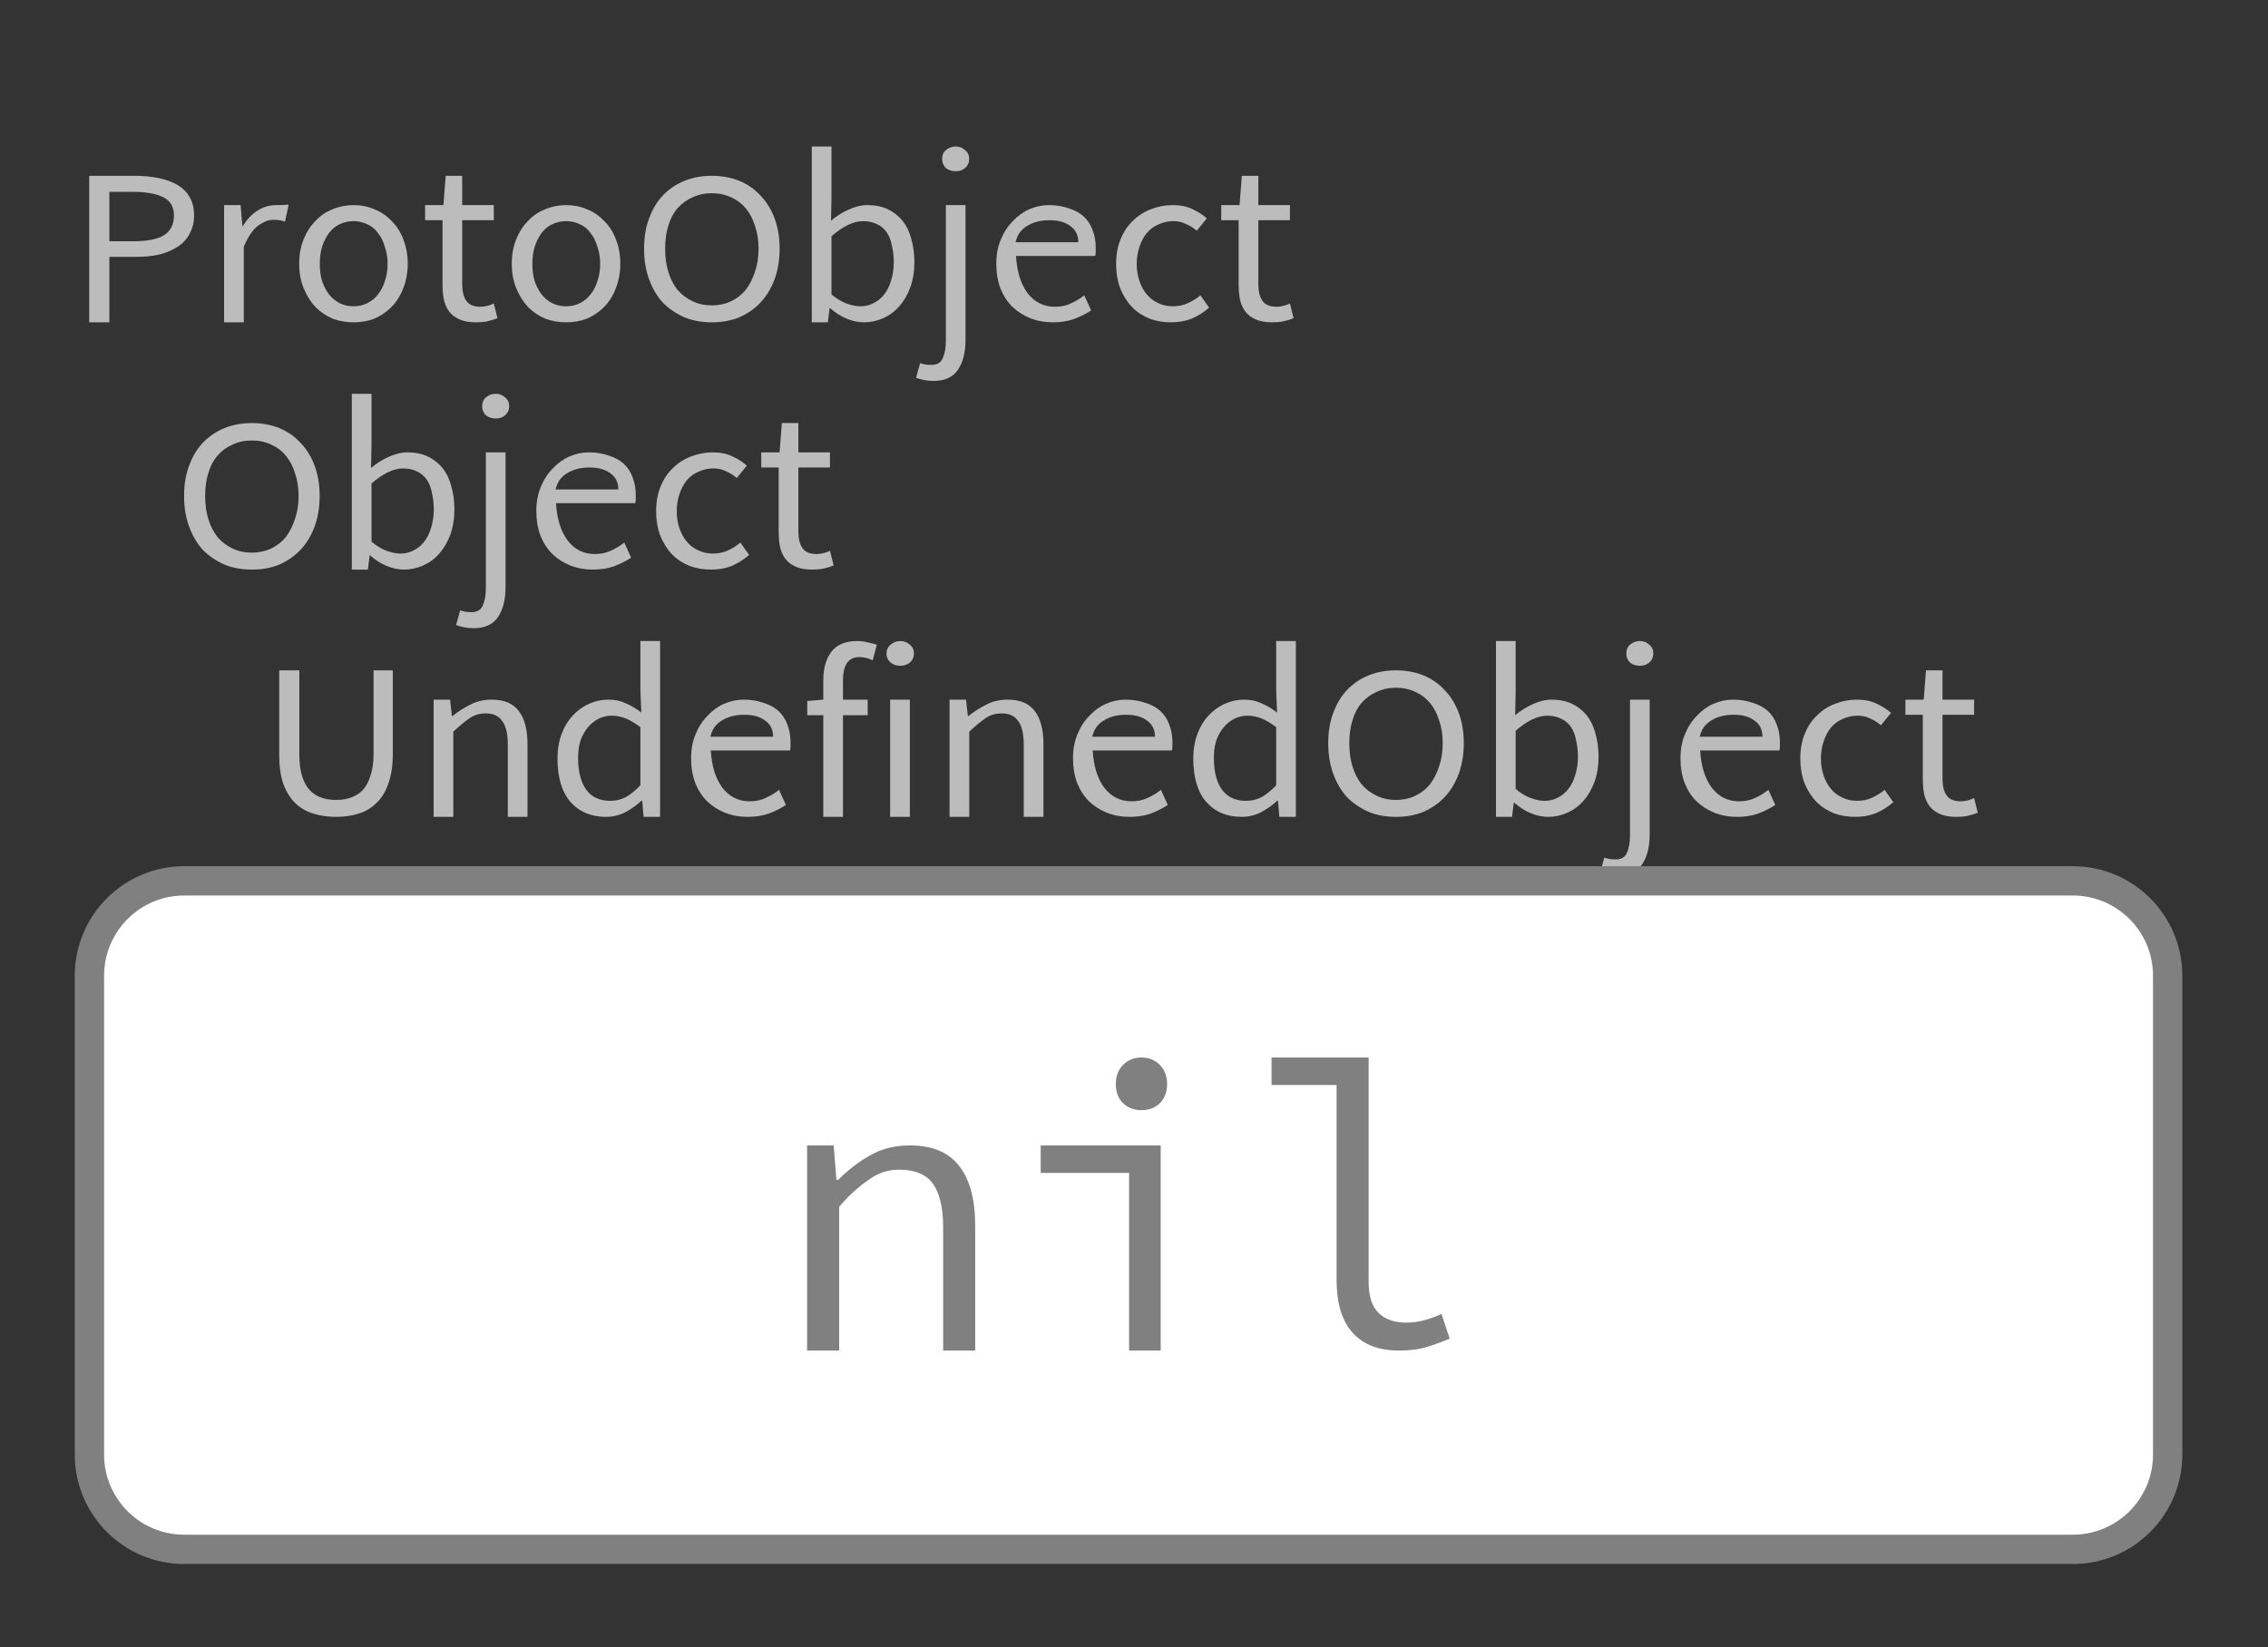 <?xml version="1.0" encoding="UTF-8"?>
<svg xmlns="http://www.w3.org/2000/svg" xmlns:xlink="http://www.w3.org/1999/xlink" width="77.372pt" height="56.217pt" viewBox="0 0 77.372 56.217" version="1.1">
<rect x="0" y="0" width="77.372" height="56.217" fill="#333333" stroke="none"/>
<defs>
<g>
<symbol overflow="visible" id="glyph0-0">
<path style="stroke:none;" d="M 0.953 0 L 0.953 -5.5 L 4.875 -5.5 L 4.875 0 Z M 1.844 -0.484 L 3.953 -0.484 L 3.359 -1.578 L 2.922 -2.438 L 2.891 -2.438 L 2.453 -1.578 Z M 2.891 -3.25 L 2.922 -3.25 L 3.328 -4.016 L 3.875 -5 L 1.938 -5 L 2.484 -4.016 Z M 1.484 -0.922 L 2.531 -2.828 L 1.484 -4.766 Z M 4.312 -0.922 L 4.312 -4.766 L 3.281 -2.828 Z M 4.312 -0.922 "/>
</symbol>
<symbol overflow="visible" id="glyph0-1">
<path style="stroke:none;" d="M 0.734 0 L 0.734 -5 L 2.281 -5 C 2.582 -5 2.859 -4.973 3.109 -4.922 C 3.359 -4.867 3.57 -4.789 3.75 -4.688 C 3.926 -4.582 4.062 -4.445 4.156 -4.281 C 4.258 -4.113 4.312 -3.898 4.312 -3.641 C 4.312 -3.41 4.258 -3.203 4.156 -3.016 C 4.062 -2.836 3.926 -2.691 3.75 -2.578 C 3.57 -2.461 3.363 -2.375 3.125 -2.312 C 2.883 -2.258 2.613 -2.234 2.312 -2.234 L 1.422 -2.234 L 1.422 0 Z M 1.422 -2.766 L 2.234 -2.766 C 2.703 -2.766 3.051 -2.832 3.281 -2.969 C 3.508 -3.113 3.625 -3.336 3.625 -3.641 C 3.625 -3.941 3.504 -4.148 3.266 -4.266 C 3.023 -4.391 2.672 -4.453 2.203 -4.453 L 1.422 -4.453 Z M 1.422 -2.766 "/>
</symbol>
<symbol overflow="visible" id="glyph0-2">
<path style="stroke:none;" d="M 0.672 0 L 0.672 -4 L 1.234 -4 L 1.297 -3.281 L 1.312 -3.281 C 1.445 -3.508 1.613 -3.688 1.812 -3.812 C 2.008 -3.938 2.223 -4 2.453 -4 C 2.609 -4 2.75 -4.004 2.875 -4.016 L 2.75 -3.438 C 2.688 -3.457 2.625 -3.473 2.562 -3.484 C 2.508 -3.492 2.441 -3.5 2.359 -3.5 C 2.191 -3.5 2.016 -3.43 1.828 -3.297 C 1.648 -3.16 1.488 -2.922 1.344 -2.578 L 1.344 0 Z M 0.672 0 "/>
</symbol>
<symbol overflow="visible" id="glyph0-3">
<path style="stroke:none;" d="M 2.234 0 C 1.984 0 1.742 -0.039 1.516 -0.125 C 1.297 -0.219 1.102 -0.348 0.938 -0.516 C 0.77 -0.691 0.633 -0.906 0.531 -1.156 C 0.426 -1.406 0.375 -1.688 0.375 -2 C 0.375 -2.312 0.426 -2.594 0.531 -2.844 C 0.633 -3.094 0.77 -3.301 0.938 -3.469 C 1.102 -3.645 1.297 -3.773 1.516 -3.859 C 1.742 -3.953 1.984 -4 2.234 -4 C 2.484 -4 2.719 -3.953 2.938 -3.859 C 3.156 -3.773 3.348 -3.645 3.516 -3.469 C 3.691 -3.301 3.828 -3.094 3.922 -2.844 C 4.023 -2.594 4.078 -2.312 4.078 -2 C 4.078 -1.688 4.023 -1.406 3.922 -1.156 C 3.828 -0.906 3.691 -0.691 3.516 -0.516 C 3.348 -0.348 3.156 -0.219 2.938 -0.125 C 2.719 -0.039 2.484 0 2.234 0 Z M 2.234 -0.547 C 2.398 -0.547 2.555 -0.582 2.703 -0.656 C 2.848 -0.727 2.969 -0.828 3.062 -0.953 C 3.164 -1.078 3.242 -1.227 3.297 -1.406 C 3.359 -1.582 3.391 -1.781 3.391 -2 C 3.391 -2.207 3.359 -2.398 3.297 -2.578 C 3.242 -2.766 3.164 -2.922 3.062 -3.047 C 2.969 -3.18 2.848 -3.281 2.703 -3.344 C 2.555 -3.414 2.398 -3.453 2.234 -3.453 C 2.055 -3.453 1.895 -3.414 1.75 -3.344 C 1.613 -3.281 1.492 -3.18 1.391 -3.047 C 1.297 -2.922 1.219 -2.766 1.156 -2.578 C 1.102 -2.398 1.078 -2.207 1.078 -2 C 1.078 -1.781 1.102 -1.582 1.156 -1.406 C 1.219 -1.227 1.297 -1.078 1.391 -0.953 C 1.492 -0.828 1.613 -0.727 1.75 -0.656 C 1.895 -0.582 2.055 -0.547 2.234 -0.547 Z M 2.234 -0.547 "/>
</symbol>
<symbol overflow="visible" id="glyph0-4">
<path style="stroke:none;" d="M 1.938 0 C 1.719 0 1.535 -0.031 1.391 -0.094 C 1.242 -0.156 1.125 -0.242 1.031 -0.359 C 0.945 -0.473 0.883 -0.609 0.844 -0.766 C 0.812 -0.93 0.797 -1.109 0.797 -1.297 L 0.797 -3.484 L 0.203 -3.484 L 0.203 -4 L 0.828 -4 L 0.906 -5 L 1.469 -5 L 1.469 -4 L 2.547 -4 L 2.547 -3.484 L 1.469 -3.484 L 1.469 -1.297 C 1.469 -1.055 1.516 -0.867 1.609 -0.734 C 1.703 -0.598 1.863 -0.531 2.094 -0.531 C 2.164 -0.531 2.242 -0.539 2.328 -0.562 C 2.41 -0.582 2.484 -0.609 2.547 -0.641 L 2.672 -0.141 C 2.566 -0.098 2.445 -0.062 2.312 -0.031 C 2.188 -0.008 2.062 0 1.938 0 Z M 1.938 0 "/>
</symbol>
<symbol overflow="visible" id="glyph0-5">
<path style="stroke:none;" d="M 2.734 0 C 2.391 0 2.078 -0.055 1.797 -0.172 C 1.516 -0.297 1.27 -0.461 1.062 -0.672 C 0.863 -0.891 0.707 -1.156 0.594 -1.469 C 0.477 -1.781 0.422 -2.129 0.422 -2.516 C 0.422 -2.898 0.477 -3.242 0.594 -3.547 C 0.707 -3.859 0.863 -4.117 1.062 -4.328 C 1.27 -4.547 1.516 -4.711 1.797 -4.828 C 2.078 -4.941 2.391 -5 2.734 -5 C 3.078 -5 3.391 -4.941 3.672 -4.828 C 3.953 -4.711 4.191 -4.547 4.391 -4.328 C 4.598 -4.117 4.758 -3.859 4.875 -3.547 C 4.988 -3.242 5.047 -2.898 5.047 -2.516 C 5.047 -2.129 4.988 -1.781 4.875 -1.469 C 4.758 -1.156 4.598 -0.891 4.391 -0.672 C 4.191 -0.461 3.953 -0.297 3.672 -0.172 C 3.391 -0.055 3.078 0 2.734 0 Z M 2.734 -0.578 C 2.973 -0.578 3.191 -0.625 3.391 -0.719 C 3.586 -0.812 3.754 -0.941 3.891 -1.109 C 4.023 -1.285 4.129 -1.488 4.203 -1.719 C 4.285 -1.957 4.328 -2.223 4.328 -2.516 C 4.328 -2.805 4.285 -3.066 4.203 -3.297 C 4.129 -3.535 4.023 -3.734 3.891 -3.891 C 3.754 -4.055 3.586 -4.18 3.391 -4.266 C 3.191 -4.359 2.973 -4.406 2.734 -4.406 C 2.492 -4.406 2.273 -4.359 2.078 -4.266 C 1.879 -4.18 1.707 -4.055 1.562 -3.891 C 1.426 -3.734 1.32 -3.535 1.25 -3.297 C 1.176 -3.066 1.141 -2.805 1.141 -2.516 C 1.141 -2.223 1.176 -1.957 1.25 -1.719 C 1.32 -1.488 1.426 -1.285 1.562 -1.109 C 1.707 -0.941 1.879 -0.812 2.078 -0.719 C 2.273 -0.625 2.492 -0.578 2.734 -0.578 Z M 2.734 -0.578 "/>
</symbol>
<symbol overflow="visible" id="glyph0-6">
<path style="stroke:none;" d="M 2.453 0 C 2.266 0 2.066 -0.039 1.859 -0.125 C 1.66 -0.207 1.473 -0.328 1.297 -0.484 L 1.281 -0.484 L 1.219 0 L 0.672 0 L 0.672 -6 L 1.344 -6 L 1.344 -4.266 L 1.328 -3.469 C 1.516 -3.625 1.711 -3.75 1.922 -3.844 C 2.141 -3.945 2.359 -4 2.578 -4 C 2.836 -4 3.066 -3.953 3.266 -3.859 C 3.461 -3.766 3.629 -3.633 3.766 -3.469 C 3.898 -3.301 4 -3.098 4.062 -2.859 C 4.133 -2.617 4.172 -2.352 4.172 -2.062 C 4.172 -1.738 4.125 -1.445 4.031 -1.188 C 3.938 -0.938 3.812 -0.723 3.656 -0.547 C 3.5 -0.367 3.316 -0.234 3.109 -0.141 C 2.898 -0.047 2.68 0 2.453 0 Z M 2.328 -0.547 C 2.492 -0.547 2.645 -0.582 2.781 -0.656 C 2.926 -0.727 3.047 -0.828 3.141 -0.953 C 3.242 -1.078 3.32 -1.234 3.375 -1.422 C 3.438 -1.617 3.469 -1.832 3.469 -2.062 C 3.469 -2.258 3.445 -2.441 3.406 -2.609 C 3.375 -2.785 3.316 -2.938 3.234 -3.062 C 3.148 -3.188 3.039 -3.281 2.906 -3.344 C 2.77 -3.414 2.609 -3.453 2.422 -3.453 C 2.098 -3.453 1.738 -3.281 1.344 -2.938 L 1.344 -0.953 C 1.52 -0.805 1.691 -0.703 1.859 -0.641 C 2.035 -0.578 2.191 -0.547 2.328 -0.547 Z M 2.328 -0.547 "/>
</symbol>
<symbol overflow="visible" id="glyph0-7">
<path style="stroke:none;" d="M 0.266 2 C 0.141 2 0.031 1.988 -0.062 1.969 C -0.164 1.945 -0.254 1.922 -0.328 1.891 L -0.188 1.391 C -0.133 1.41 -0.078 1.426 -0.016 1.438 C 0.047 1.445 0.113 1.453 0.188 1.453 C 0.383 1.453 0.516 1.379 0.578 1.234 C 0.648 1.086 0.688 0.891 0.688 0.641 L 0.688 -4 L 1.359 -4 L 1.359 0.609 C 1.359 1.023 1.273 1.359 1.109 1.609 C 0.941 1.867 0.66 2 0.266 2 Z M 1.031 -5.156 C 0.895 -5.156 0.781 -5.191 0.688 -5.266 C 0.602 -5.348 0.562 -5.453 0.562 -5.578 C 0.562 -5.703 0.602 -5.801 0.688 -5.875 C 0.781 -5.957 0.895 -6 1.031 -6 C 1.156 -6 1.258 -5.957 1.344 -5.875 C 1.438 -5.801 1.484 -5.703 1.484 -5.578 C 1.484 -5.453 1.438 -5.348 1.344 -5.266 C 1.258 -5.191 1.156 -5.156 1.031 -5.156 Z M 1.031 -5.156 "/>
</symbol>
<symbol overflow="visible" id="glyph0-8">
<path style="stroke:none;" d="M 2.297 0 C 2.023 0 1.77 -0.047 1.531 -0.141 C 1.301 -0.234 1.098 -0.363 0.922 -0.531 C 0.754 -0.695 0.617 -0.906 0.516 -1.156 C 0.422 -1.406 0.375 -1.688 0.375 -2 C 0.375 -2.312 0.426 -2.586 0.531 -2.828 C 0.633 -3.078 0.77 -3.285 0.938 -3.453 C 1.102 -3.629 1.289 -3.766 1.5 -3.859 C 1.719 -3.953 1.941 -4 2.172 -4 C 2.422 -4 2.645 -3.961 2.844 -3.891 C 3.051 -3.828 3.223 -3.734 3.359 -3.609 C 3.492 -3.484 3.594 -3.332 3.656 -3.156 C 3.727 -2.977 3.766 -2.781 3.766 -2.562 C 3.766 -2.5 3.766 -2.441 3.766 -2.391 C 3.766 -2.336 3.758 -2.297 3.75 -2.266 L 1.047 -2.266 C 1.078 -1.734 1.207 -1.312 1.438 -1 C 1.676 -0.688 1.988 -0.531 2.375 -0.531 C 2.57 -0.531 2.75 -0.566 2.906 -0.641 C 3.07 -0.711 3.227 -0.805 3.375 -0.922 L 3.609 -0.406 C 3.43 -0.289 3.234 -0.191 3.016 -0.109 C 2.805 -0.035 2.566 0 2.297 0 Z M 1.031 -2.734 L 3.172 -2.734 C 3.172 -2.973 3.082 -3.156 2.906 -3.281 C 2.738 -3.414 2.5 -3.484 2.188 -3.484 C 2.039 -3.484 1.906 -3.469 1.781 -3.438 C 1.656 -3.406 1.539 -3.359 1.438 -3.297 C 1.332 -3.234 1.242 -3.156 1.172 -3.062 C 1.109 -2.969 1.062 -2.859 1.031 -2.734 Z M 1.031 -2.734 "/>
</symbol>
<symbol overflow="visible" id="glyph0-9">
<path style="stroke:none;" d="M 2.25 0 C 1.988 0 1.742 -0.039 1.516 -0.125 C 1.285 -0.219 1.086 -0.348 0.922 -0.516 C 0.754 -0.691 0.617 -0.906 0.516 -1.156 C 0.422 -1.406 0.375 -1.688 0.375 -2 C 0.375 -2.312 0.426 -2.594 0.531 -2.844 C 0.633 -3.094 0.773 -3.301 0.953 -3.469 C 1.129 -3.645 1.332 -3.773 1.562 -3.859 C 1.801 -3.953 2.051 -4 2.312 -4 C 2.57 -4 2.797 -3.953 2.984 -3.859 C 3.172 -3.773 3.332 -3.672 3.469 -3.547 L 3.125 -3.125 C 3.008 -3.227 2.883 -3.305 2.75 -3.359 C 2.625 -3.422 2.484 -3.453 2.328 -3.453 C 2.148 -3.453 1.984 -3.414 1.828 -3.344 C 1.672 -3.281 1.535 -3.18 1.422 -3.047 C 1.316 -2.922 1.234 -2.766 1.172 -2.578 C 1.109 -2.398 1.078 -2.207 1.078 -2 C 1.078 -1.781 1.109 -1.582 1.172 -1.406 C 1.234 -1.227 1.316 -1.078 1.422 -0.953 C 1.523 -0.828 1.656 -0.727 1.812 -0.656 C 1.969 -0.582 2.133 -0.547 2.312 -0.547 C 2.5 -0.547 2.672 -0.582 2.828 -0.656 C 2.984 -0.727 3.125 -0.816 3.25 -0.922 L 3.547 -0.5 C 3.367 -0.344 3.172 -0.219 2.953 -0.125 C 2.734 -0.039 2.5 0 2.25 0 Z M 2.25 0 "/>
</symbol>
<symbol overflow="visible" id="glyph0-10">
<path style="stroke:none;" d="M 2.656 0 C 2.383 0 2.129 -0.035 1.891 -0.109 C 1.648 -0.18 1.441 -0.301 1.266 -0.469 C 1.098 -0.633 0.961 -0.852 0.859 -1.125 C 0.766 -1.395 0.719 -1.727 0.719 -2.125 L 0.719 -5 L 1.406 -5 L 1.406 -2.141 C 1.406 -1.836 1.438 -1.586 1.5 -1.391 C 1.562 -1.191 1.648 -1.031 1.766 -0.906 C 1.879 -0.789 2.008 -0.707 2.156 -0.656 C 2.312 -0.602 2.477 -0.578 2.656 -0.578 C 2.844 -0.578 3.008 -0.602 3.156 -0.656 C 3.312 -0.707 3.445 -0.789 3.562 -0.906 C 3.676 -1.031 3.766 -1.191 3.828 -1.391 C 3.898 -1.586 3.938 -1.836 3.938 -2.141 L 3.938 -5 L 4.594 -5 L 4.594 -2.125 C 4.594 -1.727 4.539 -1.395 4.438 -1.125 C 4.344 -0.852 4.207 -0.633 4.031 -0.469 C 3.863 -0.301 3.66 -0.18 3.422 -0.109 C 3.191 -0.035 2.938 0 2.656 0 Z M 2.656 0 "/>
</symbol>
<symbol overflow="visible" id="glyph0-11">
<path style="stroke:none;" d="M 0.672 0 L 0.672 -4 L 1.234 -4 L 1.297 -3.438 L 1.312 -3.438 C 1.508 -3.594 1.711 -3.723 1.922 -3.828 C 2.129 -3.941 2.375 -4 2.656 -4 C 3.082 -4 3.391 -3.867 3.578 -3.609 C 3.773 -3.359 3.875 -2.984 3.875 -2.484 L 3.875 0 L 3.203 0 L 3.203 -2.453 C 3.203 -2.828 3.141 -3.098 3.016 -3.266 C 2.898 -3.441 2.711 -3.531 2.453 -3.531 C 2.234 -3.531 2.047 -3.473 1.891 -3.359 C 1.734 -3.254 1.551 -3.102 1.344 -2.906 L 1.344 0 Z M 0.672 0 "/>
</symbol>
<symbol overflow="visible" id="glyph0-12">
<path style="stroke:none;" d="M 2.047 0 C 1.535 0 1.129 -0.172 0.828 -0.516 C 0.535 -0.859 0.391 -1.352 0.391 -2 C 0.391 -2.301 0.438 -2.578 0.531 -2.828 C 0.625 -3.078 0.75 -3.285 0.906 -3.453 C 1.07 -3.629 1.258 -3.766 1.469 -3.859 C 1.676 -3.953 1.895 -4 2.125 -4 C 2.352 -4 2.551 -3.957 2.719 -3.875 C 2.895 -3.801 3.07 -3.695 3.25 -3.562 L 3.219 -4.297 L 3.219 -6 L 3.891 -6 L 3.891 0 L 3.328 0 L 3.281 -0.547 L 3.25 -0.547 C 3.094 -0.398 2.91 -0.27 2.703 -0.156 C 2.492 -0.051 2.273 0 2.047 0 Z M 2.188 -0.547 C 2.375 -0.547 2.551 -0.586 2.719 -0.672 C 2.883 -0.766 3.051 -0.898 3.219 -1.078 L 3.219 -3.062 C 3.039 -3.195 2.875 -3.297 2.719 -3.359 C 2.562 -3.422 2.398 -3.453 2.234 -3.453 C 2.078 -3.453 1.926 -3.414 1.781 -3.344 C 1.645 -3.27 1.523 -3.172 1.422 -3.047 C 1.316 -2.922 1.234 -2.77 1.172 -2.594 C 1.117 -2.414 1.094 -2.219 1.094 -2 C 1.094 -1.539 1.188 -1.18 1.375 -0.922 C 1.562 -0.672 1.832 -0.547 2.188 -0.547 Z M 2.188 -0.547 "/>
</symbol>
<symbol overflow="visible" id="glyph0-13">
<path style="stroke:none;" d="M 0.797 0 L 0.797 -3.469 L 0.25 -3.469 L 0.25 -3.953 L 0.797 -4 L 0.797 -4.656 C 0.797 -5.07 0.891 -5.398 1.078 -5.641 C 1.266 -5.879 1.555 -6 1.953 -6 C 2.086 -6 2.207 -5.984 2.312 -5.953 C 2.426 -5.93 2.531 -5.906 2.625 -5.875 L 2.484 -5.344 C 2.328 -5.414 2.176 -5.453 2.031 -5.453 C 1.656 -5.453 1.469 -5.188 1.469 -4.656 L 1.469 -4 L 2.312 -4 L 2.312 -3.469 L 1.469 -3.469 L 1.469 0 Z M 0.797 0 "/>
</symbol>
<symbol overflow="visible" id="glyph0-14">
<path style="stroke:none;" d="M 0.672 0 L 0.672 -4 L 1.344 -4 L 1.344 0 Z M 1.016 -5.156 C 0.891 -5.156 0.781 -5.191 0.688 -5.266 C 0.594 -5.348 0.547 -5.453 0.547 -5.578 C 0.547 -5.703 0.594 -5.801 0.688 -5.875 C 0.781 -5.957 0.891 -6 1.016 -6 C 1.148 -6 1.258 -5.957 1.344 -5.875 C 1.438 -5.801 1.484 -5.703 1.484 -5.578 C 1.484 -5.453 1.438 -5.348 1.344 -5.266 C 1.258 -5.191 1.148 -5.156 1.016 -5.156 Z M 1.016 -5.156 "/>
</symbol>
<symbol overflow="visible" id="glyph1-0">
<path style="stroke:none;" d="M 1 0 L 1 -8.797 L 7.125 -8.797 L 7.125 0 Z M 2.406 -0.766 L 5.672 -0.766 L 4.75 -2.531 L 4.094 -3.906 L 4.031 -3.906 L 3.344 -2.531 Z M 1.859 -1.453 L 3.484 -4.531 L 1.859 -7.625 Z M 4.031 -5.156 L 4.094 -5.156 L 4.703 -6.406 L 5.547 -8 L 2.562 -8 L 3.406 -6.406 Z M 4.547 -4.516 L 6.25 -1.453 L 6.25 -7.625 Z M 4.547 -4.516 "/>
</symbol>
<symbol overflow="visible" id="glyph1-1">
<path style="stroke:none;" d="M 1.234 0 L 1.234 -7 L 2.141 -7 L 2.234 -5.828 L 2.297 -5.828 C 2.629 -6.16 2.988 -6.438 3.375 -6.656 C 3.77 -6.883 4.223 -7 4.734 -7 C 5.504 -7 6.066 -6.766 6.422 -6.297 C 6.785 -5.836 6.969 -5.156 6.969 -4.25 L 6.969 0 L 5.875 0 L 5.875 -4.219 C 5.875 -4.875 5.758 -5.363 5.531 -5.688 C 5.301 -6.008 4.922 -6.172 4.391 -6.172 C 4.191 -6.172 4.008 -6.145 3.844 -6.094 C 3.676 -6.039 3.516 -5.957 3.359 -5.844 C 3.203 -5.738 3.035 -5.609 2.859 -5.453 C 2.691 -5.305 2.516 -5.125 2.328 -4.906 L 2.328 0 Z M 1.234 0 "/>
</symbol>
<symbol overflow="visible" id="glyph1-2">
<path style="stroke:none;" d="M 4.219 0 L 4.219 -6.062 L 1.203 -6.062 L 1.203 -7 L 5.297 -7 L 5.297 0 Z M 4.641 -8.203 C 4.391 -8.203 4.18 -8.281 4.016 -8.438 C 3.848 -8.602 3.766 -8.82 3.766 -9.094 C 3.766 -9.363 3.848 -9.582 4.016 -9.75 C 4.18 -9.914 4.391 -10 4.641 -10 C 4.891 -10 5.098 -9.914 5.266 -9.75 C 5.43 -9.582 5.516 -9.363 5.516 -9.094 C 5.516 -8.82 5.43 -8.602 5.266 -8.438 C 5.098 -8.281 4.891 -8.203 4.641 -8.203 Z M 4.641 -8.203 "/>
</symbol>
<symbol overflow="visible" id="glyph1-3">
<path style="stroke:none;" d="M 5.422 0 C 4.734 0 4.207 -0.203 3.844 -0.609 C 3.477 -1.016 3.297 -1.617 3.297 -2.422 L 3.297 -9.062 L 1.078 -9.062 L 1.078 -10 L 4.391 -10 L 4.391 -2.344 C 4.391 -1.852 4.504 -1.5 4.734 -1.281 C 4.961 -1.062 5.273 -0.953 5.672 -0.953 C 6.047 -0.953 6.445 -1.051 6.875 -1.25 L 7.156 -0.406 C 6.852 -0.281 6.578 -0.18 6.328 -0.109 C 6.078 -0.035 5.773 0 5.422 0 Z M 5.422 0 "/>
</symbol>
</g>
</defs>
<g id="surface1317717">
<g style="fill:rgb(74.096%,73.705%,73.705%);fill-opacity:1;">
  <use xlink:href="#glyph0-1" x="2.309" y="10.999"/>
  <use xlink:href="#glyph0-2" x="6.973" y="10.999"/>
  <use xlink:href="#glyph0-3" x="9.832" y="10.999"/>
  <use xlink:href="#glyph0-4" x="14.299" y="10.999"/>
  <use xlink:href="#glyph0-3" x="17.084" y="10.999"/>
  <use xlink:href="#glyph0-5" x="21.55" y="10.999"/>
  <use xlink:href="#glyph0-6" x="27.022" y="10.999"/>
  <use xlink:href="#glyph0-7" x="31.579" y="10.999"/>
  <use xlink:href="#glyph0-8" x="33.614" y="10.999"/>
  <use xlink:href="#glyph0-9" x="37.701" y="10.999"/>
  <use xlink:href="#glyph0-4" x="41.459" y="10.999"/>
</g>
<g style="fill:rgb(74.096%,73.705%,73.705%);fill-opacity:1;">
  <use xlink:href="#glyph0-5" x="5.858" y="19.437"/>
  <use xlink:href="#glyph0-6" x="11.33" y="19.437"/>
  <use xlink:href="#glyph0-7" x="15.887" y="19.437"/>
  <use xlink:href="#glyph0-8" x="17.922" y="19.437"/>
  <use xlink:href="#glyph0-9" x="22.009" y="19.437"/>
  <use xlink:href="#glyph0-4" x="25.767" y="19.437"/>
</g>
<g style="fill:rgb(74.096%,73.705%,73.705%);fill-opacity:1;">
  <use xlink:href="#glyph0-10" x="8.806" y="27.875"/>
  <use xlink:href="#glyph0-11" x="14.121" y="27.875"/>
  <use xlink:href="#glyph0-12" x="18.628" y="27.875"/>
  <use xlink:href="#glyph0-8" x="23.202" y="27.875"/>
  <use xlink:href="#glyph0-13" x="27.289" y="27.875"/>
  <use xlink:href="#glyph0-14" x="29.695" y="27.875"/>
  <use xlink:href="#glyph0-11" x="31.722" y="27.875"/>
  <use xlink:href="#glyph0-8" x="36.23" y="27.875"/>
  <use xlink:href="#glyph0-12" x="40.317" y="27.875"/>
  <use xlink:href="#glyph0-5" x="44.89" y="27.875"/>
  <use xlink:href="#glyph0-6" x="50.362" y="27.875"/>
  <use xlink:href="#glyph0-7" x="54.919" y="27.875"/>
  <use xlink:href="#glyph0-8" x="56.954" y="27.875"/>
  <use xlink:href="#glyph0-9" x="61.042" y="27.875"/>
  <use xlink:href="#glyph0-4" x="64.799" y="27.875"/>
</g>
<path style="fill-rule:evenodd;fill:rgb(100%,100%,100%);fill-opacity:1;stroke-width:1;stroke-linecap:butt;stroke-linejoin:bevel;stroke:rgb(50.049%,50.049%,50.049%);stroke-opacity:1;stroke-miterlimit:10;" d="M -32.215 -11.407 L 32.215 -11.407 C 34 -11.407 35.449 -9.958 35.449 -8.169 L 35.449 8.171 C 35.449 9.956 34 11.405 32.215 11.405 L -32.215 11.405 C -34 11.405 -35.449 9.956 -35.449 8.171 L -35.449 -8.169 C -35.449 -9.958 -34 -11.407 -32.215 -11.407 Z M -32.215 -11.407 " transform="matrix(1,0,0,1,38.5,41.466)"/>
<g style="fill:rgb(50.049%,50.049%,50.049%);fill-opacity:1;">
  <use xlink:href="#glyph1-1" x="26.3" y="46.087"/>
  <use xlink:href="#glyph1-2" x="34.3" y="46.087"/>
  <use xlink:href="#glyph1-3" x="42.3" y="46.087"/>
</g>
</g>
</svg>
